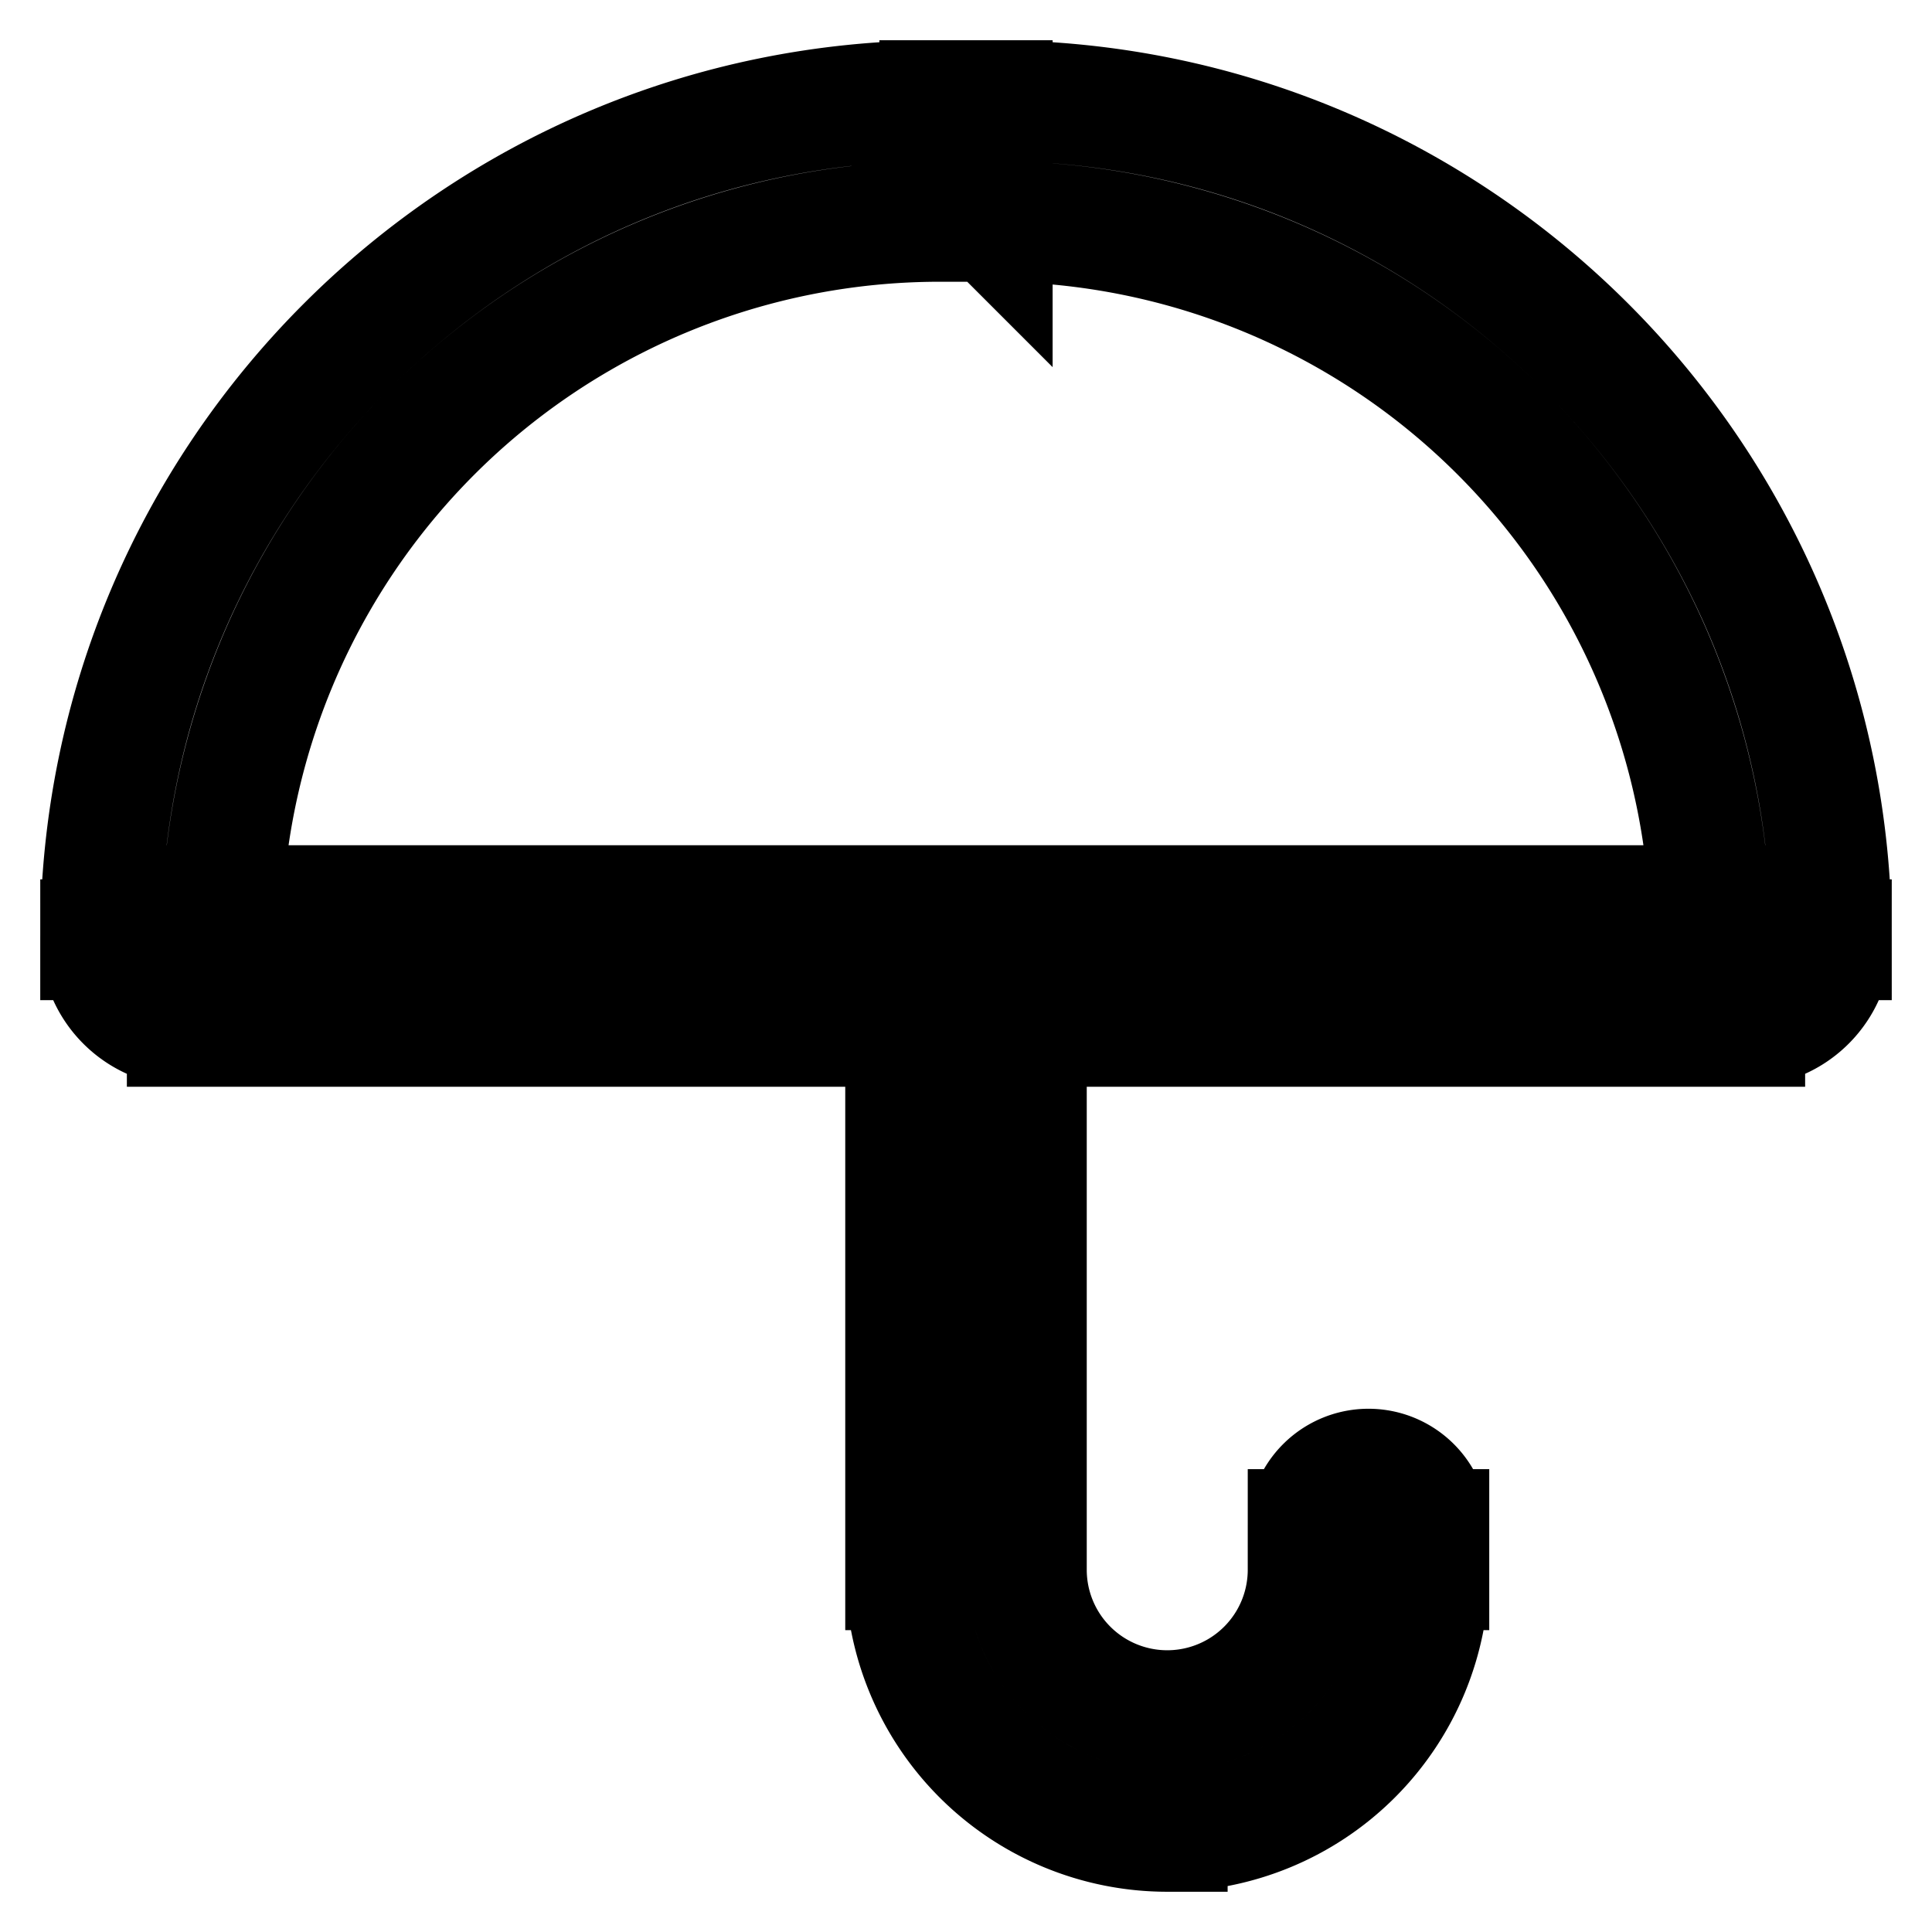 <svg xmlns="http://www.w3.org/2000/svg" fill="none" viewBox="0 0 24 24" stroke-width="1.5" stroke="currentColor" aria-hidden="true" data-slot="icon">
  <path d="M17.75 19a.75.75 0 0 0-1.5 0h1.5ZM11.674 2.75h.652v-1.5h-.652v1.5Zm10 8.5H2.326v1.5h19.348v-1.5Zm-19.348 0c.234 0 .424.19.424.424h-1.5c0 .594.482 1.076 1.076 1.076v-1.5Zm18.924.424c0-.234.19-.424.424-.424v1.5c.594 0 1.076-.482 1.076-1.076h-1.5ZM12.326 2.75a8.924 8.924 0 0 1 8.924 8.924h1.5c0-5.757-4.667-10.424-10.424-10.424v1.5Zm-.652-1.5C5.917 1.25 1.25 5.917 1.25 11.674h1.5a8.924 8.924 0 0 1 8.924-8.924v-1.5ZM11.25 12v7.5h1.5V12h-1.5Zm6.5 7.5V19h-1.5v.5h1.5Zm-3.25 3.25a3.25 3.25 0 0 0 3.25-3.25h-1.5a1.75 1.75 0 0 1-1.75 1.75v1.5Zm-3.25-3.25a3.25 3.25 0 0 0 3.25 3.25v-1.5a1.75 1.75 0 0 1-1.75-1.75h-1.5Z"/>
</svg>
